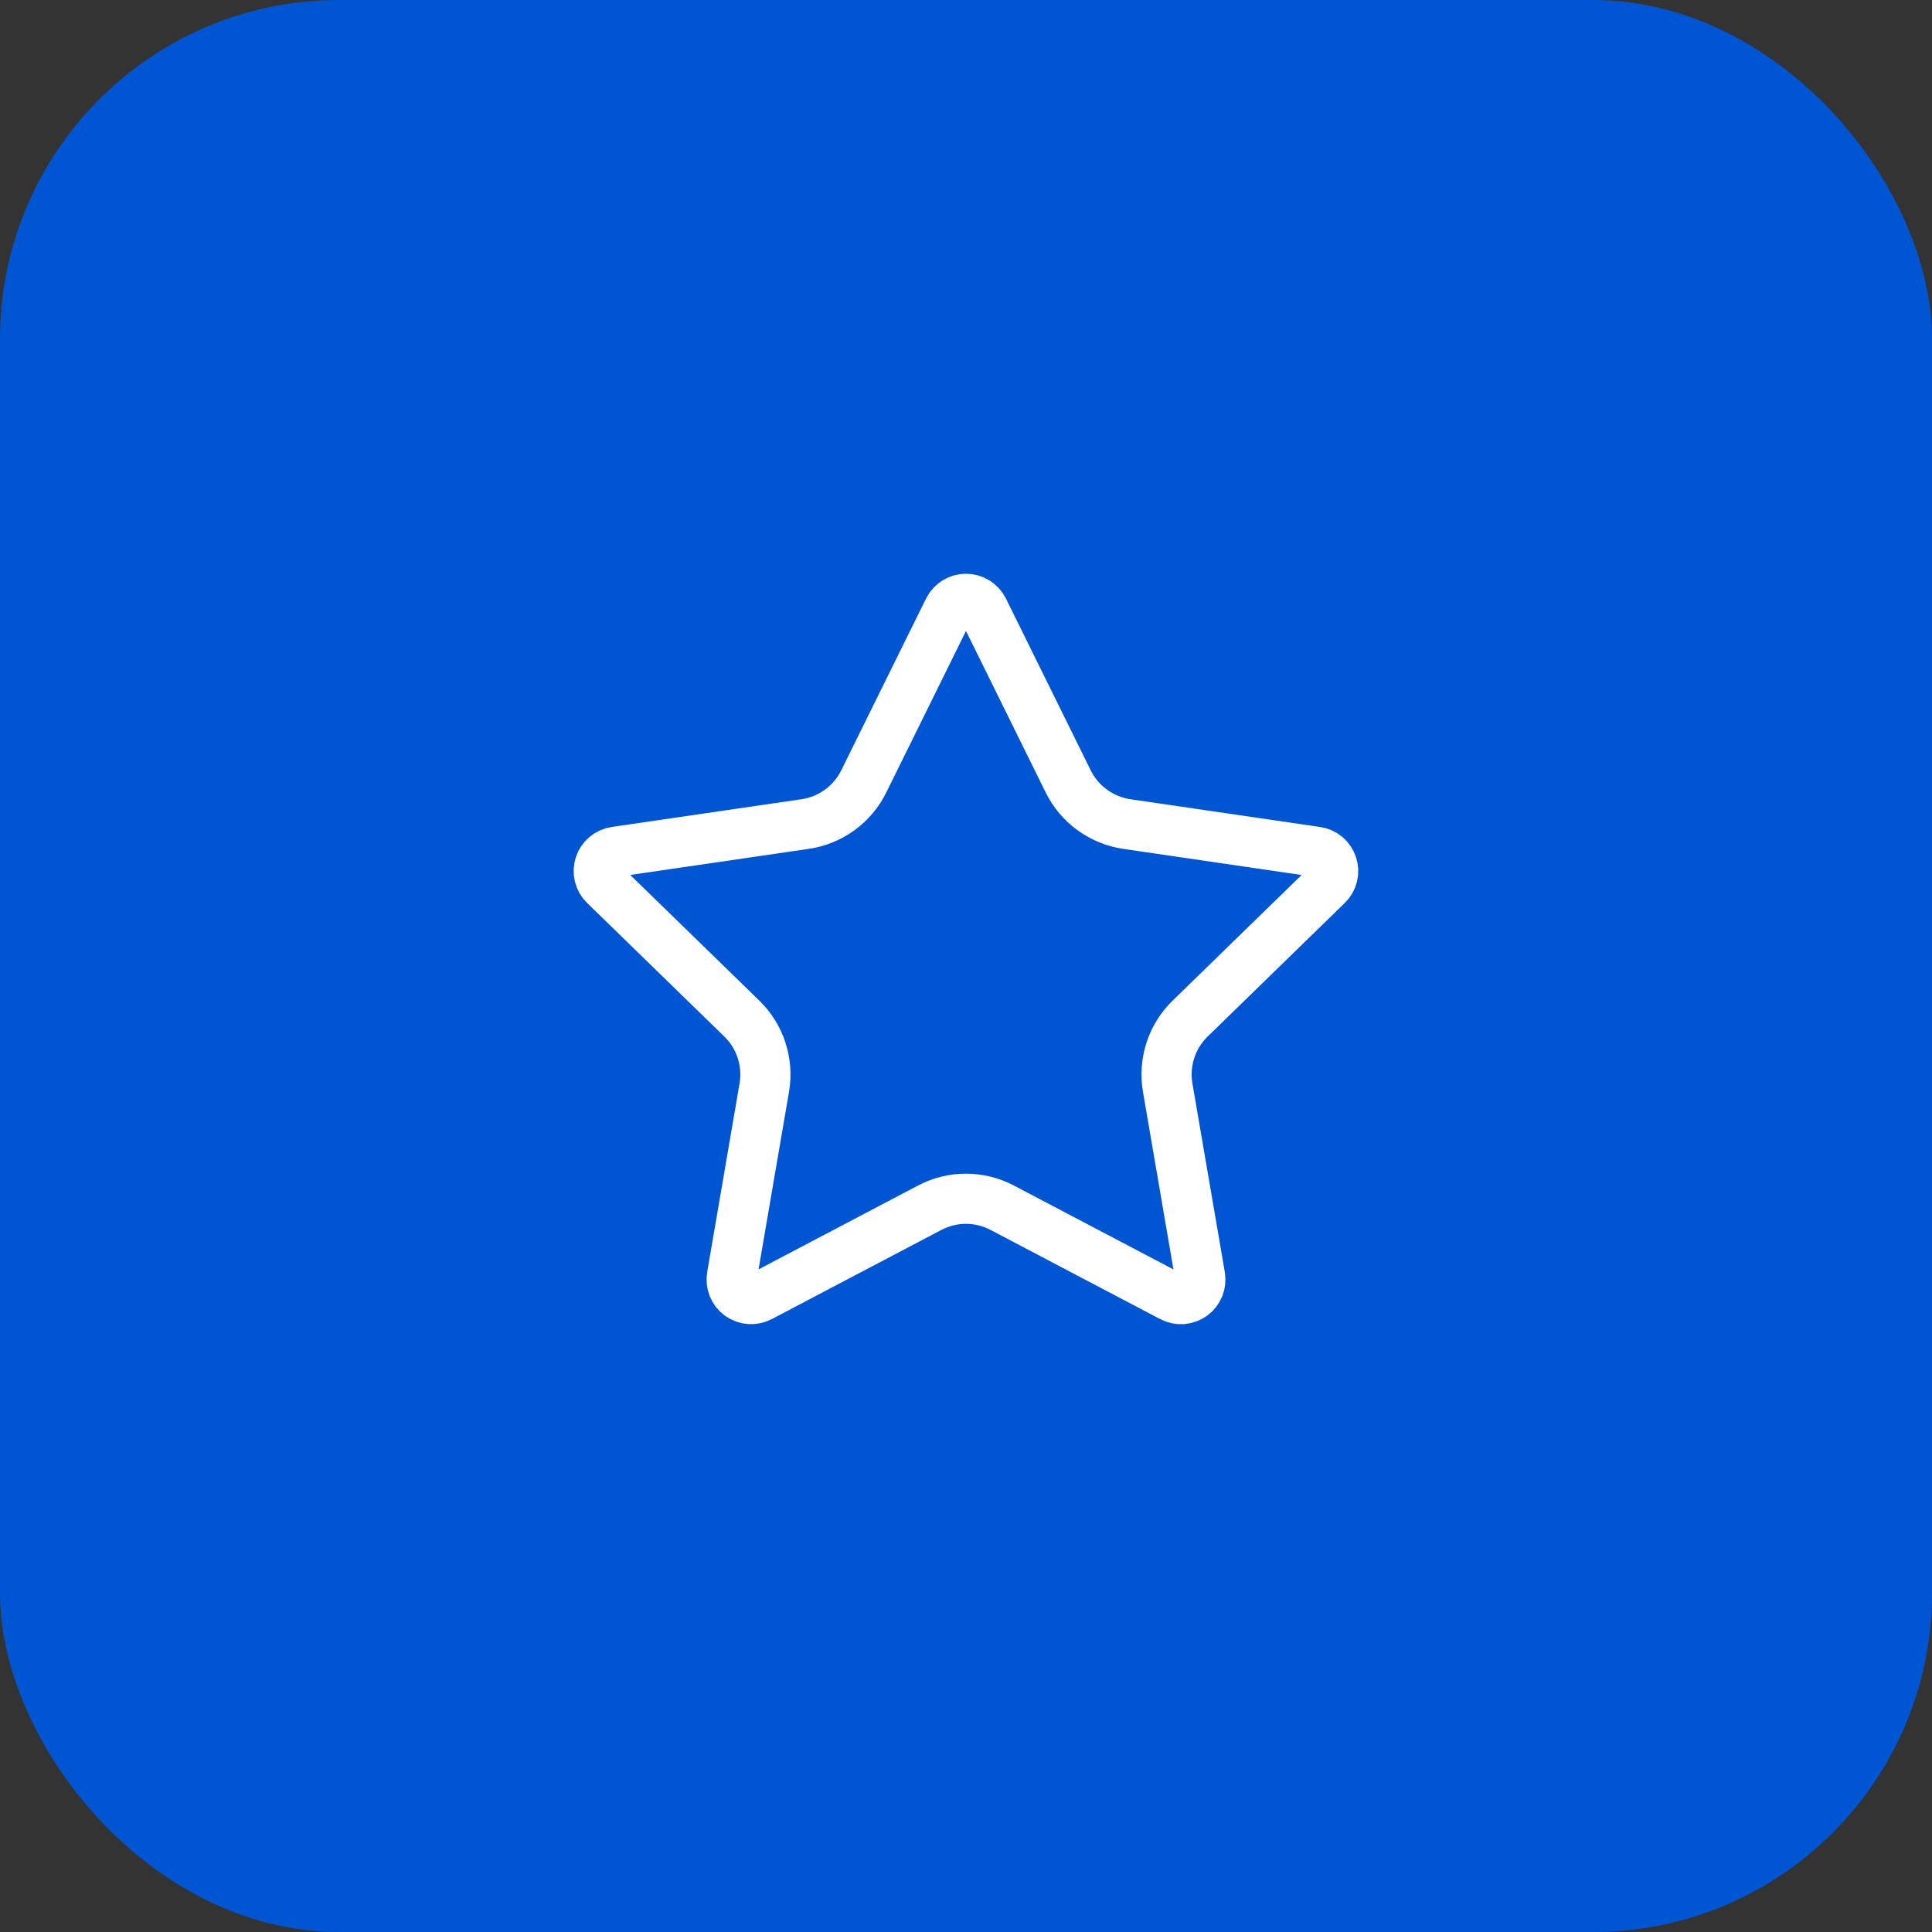 <svg width="57" height="57" viewBox="0 0 57 57" fill="none" xmlns="http://www.w3.org/2000/svg">
<rect x="0" y="0" width="57" height="57" fill="#333333" stroke="none"/>
<rect width="57" height="57" rx="10" fill="#0056D2"/>
<path d="M27.985 17.986C28.032 17.89 28.106 17.81 28.197 17.753C28.287 17.697 28.392 17.667 28.499 17.667C28.606 17.667 28.711 17.697 28.802 17.753C28.893 17.81 28.966 17.89 29.014 17.986L31.516 23.055C31.681 23.389 31.925 23.678 32.226 23.896C32.527 24.115 32.876 24.258 33.244 24.312L38.841 25.131C38.947 25.146 39.047 25.191 39.129 25.26C39.21 25.329 39.271 25.42 39.304 25.522C39.338 25.624 39.342 25.733 39.316 25.837C39.29 25.941 39.236 26.036 39.159 26.11L35.112 30.052C34.845 30.312 34.645 30.633 34.53 30.987C34.415 31.342 34.387 31.719 34.45 32.086L35.406 37.654C35.424 37.76 35.413 37.87 35.373 37.969C35.332 38.069 35.265 38.156 35.178 38.219C35.09 38.282 34.987 38.319 34.88 38.327C34.773 38.334 34.665 38.312 34.57 38.261L29.567 35.631C29.238 35.458 28.871 35.367 28.499 35.367C28.127 35.367 27.76 35.458 27.43 35.631L22.428 38.261C22.333 38.311 22.226 38.334 22.119 38.326C22.012 38.319 21.909 38.281 21.822 38.218C21.735 38.155 21.668 38.068 21.627 37.969C21.587 37.869 21.576 37.76 21.594 37.654L22.549 32.087C22.612 31.72 22.584 31.342 22.469 30.988C22.354 30.633 22.154 30.312 21.887 30.052L17.839 26.111C17.762 26.037 17.707 25.942 17.681 25.837C17.655 25.733 17.659 25.623 17.692 25.521C17.725 25.419 17.787 25.328 17.869 25.259C17.951 25.19 18.051 25.145 18.158 25.13L23.753 24.312C24.122 24.258 24.472 24.116 24.773 23.897C25.075 23.678 25.318 23.389 25.483 23.055L27.985 17.986Z" stroke="white" stroke-width="1.48" stroke-linecap="round" stroke-linejoin="round"/>
</svg>
